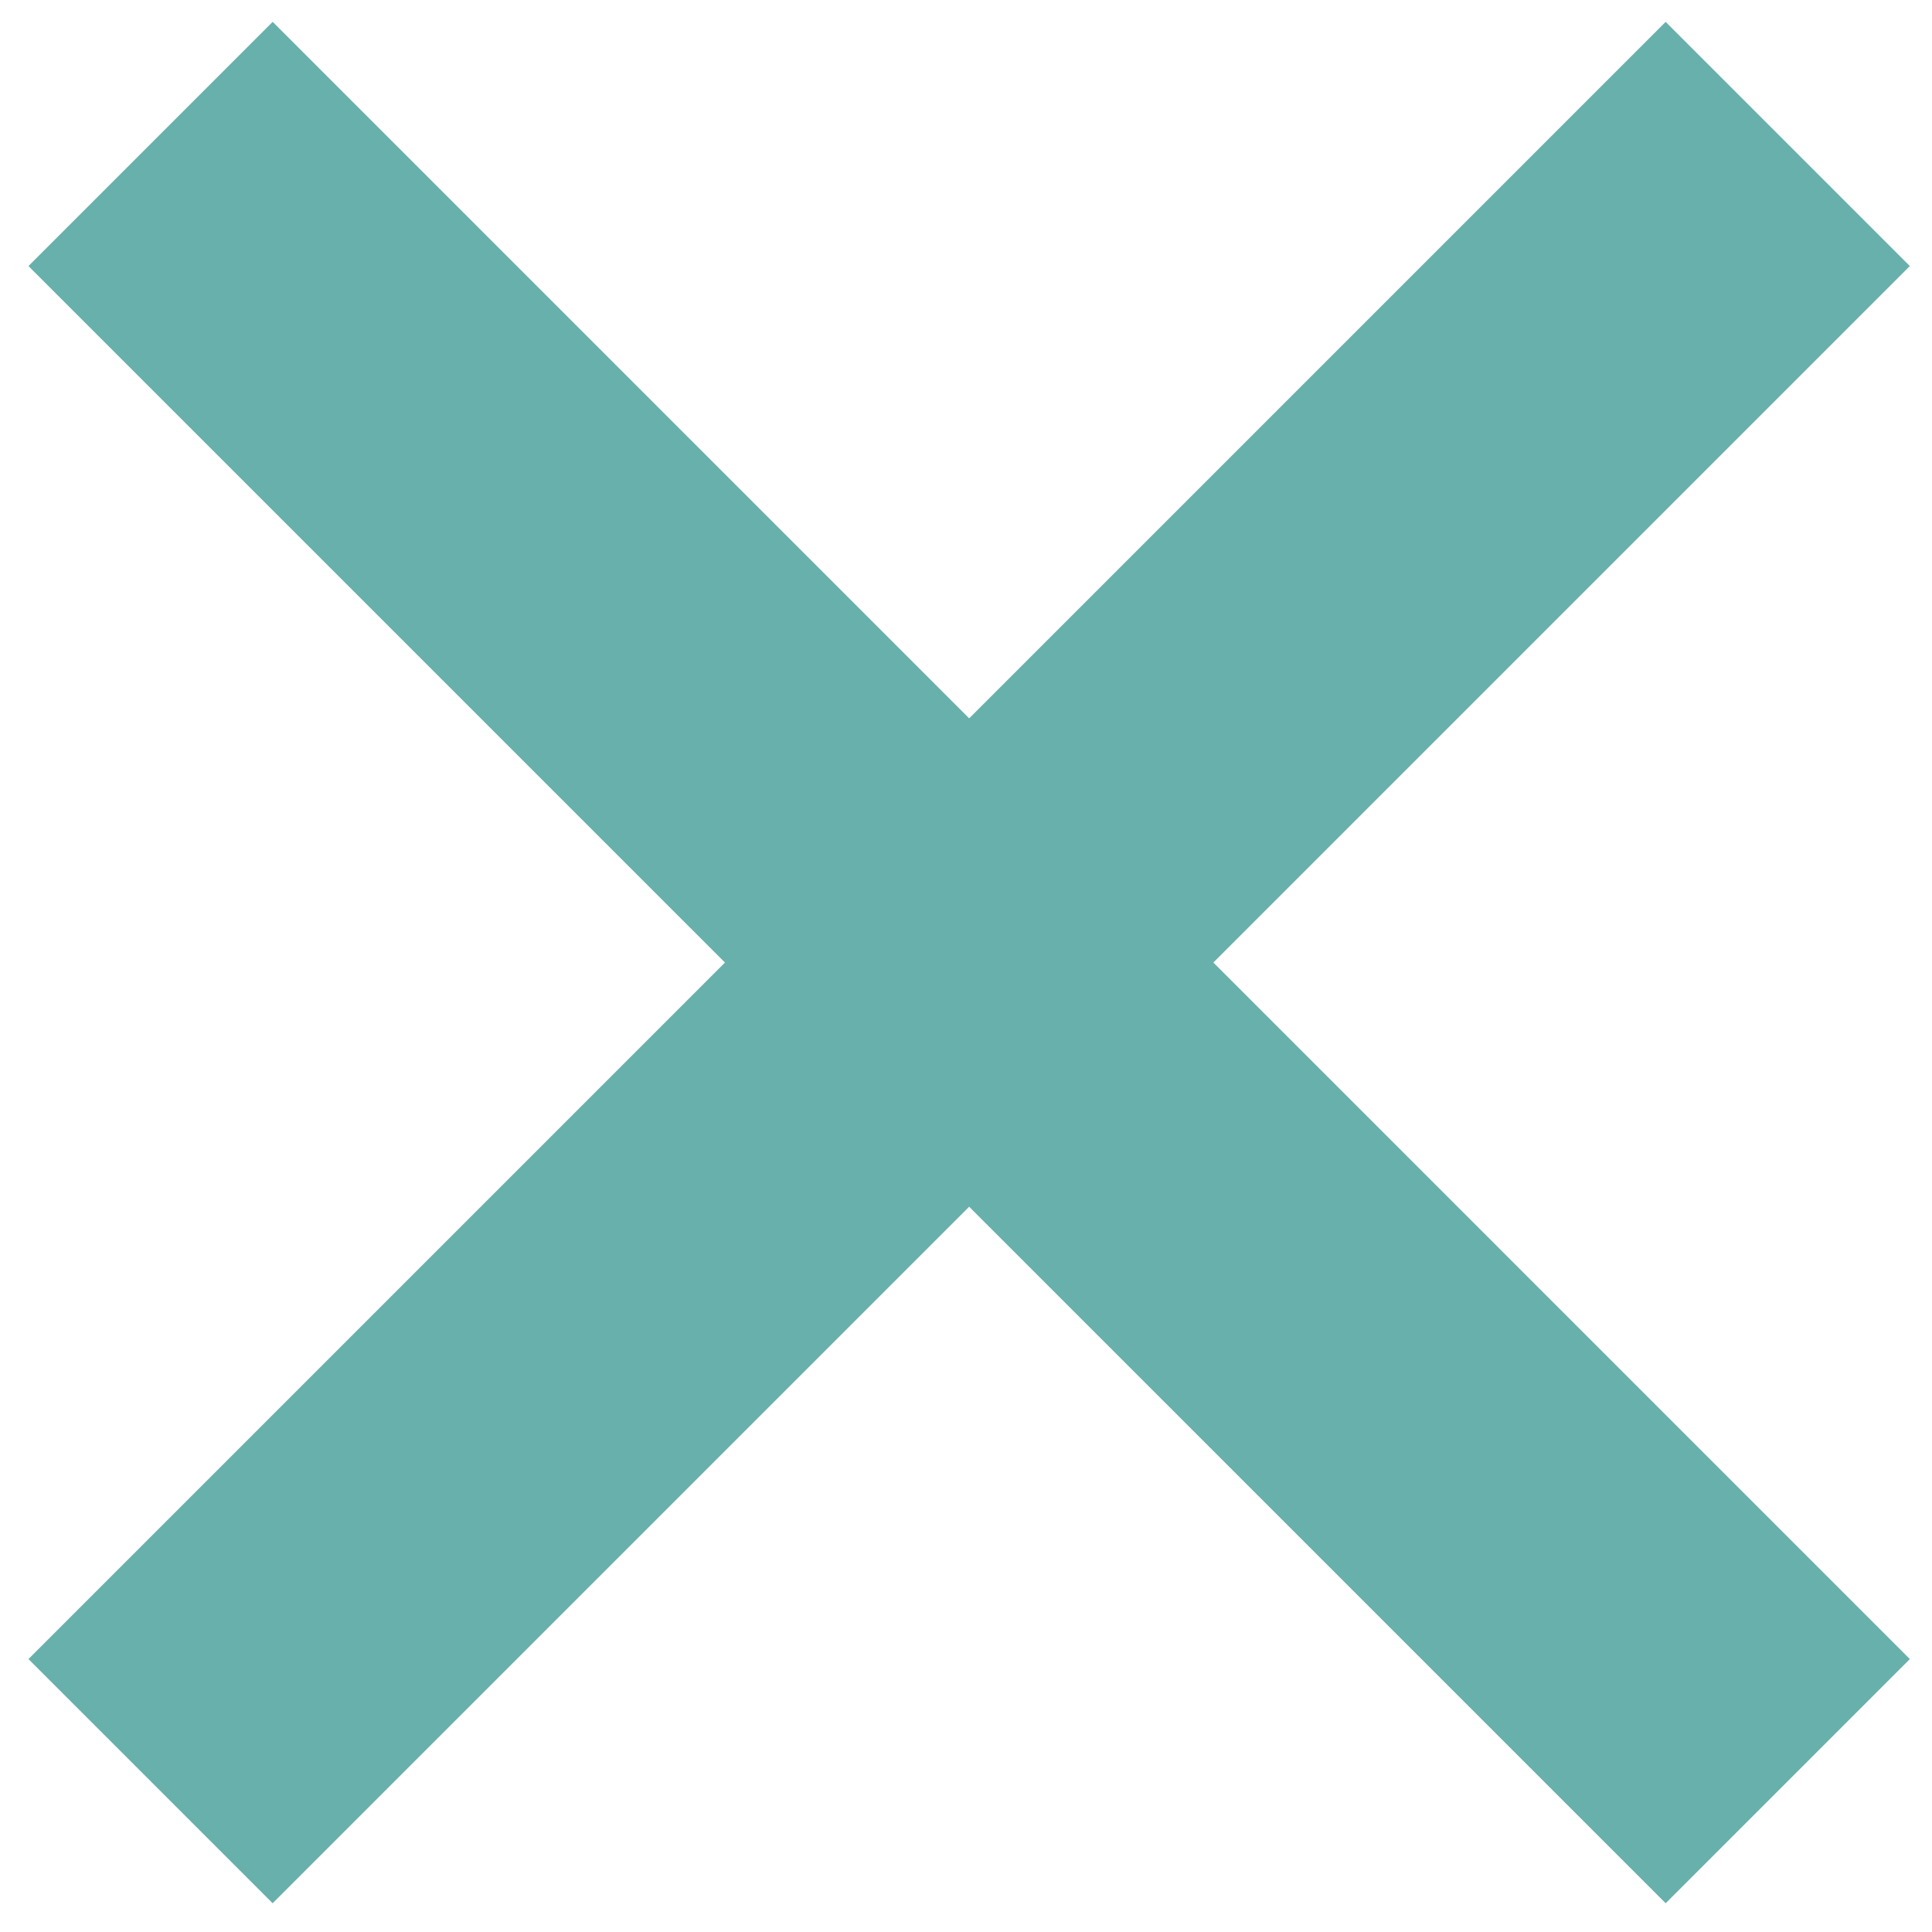 <svg width="52" height="52" viewBox="0 0 52 52" fill="none" xmlns="http://www.w3.org/2000/svg">
<path d="M0.766 44.654L44.831 0.589L51.403 7.161L7.338 51.226L0.766 44.654Z" fill="#68B0AB"/>
<path d="M7.339 0.588L51.404 44.654L44.832 51.226L0.766 7.161L7.339 0.588Z" fill="#68B0AB"/>
</svg>
